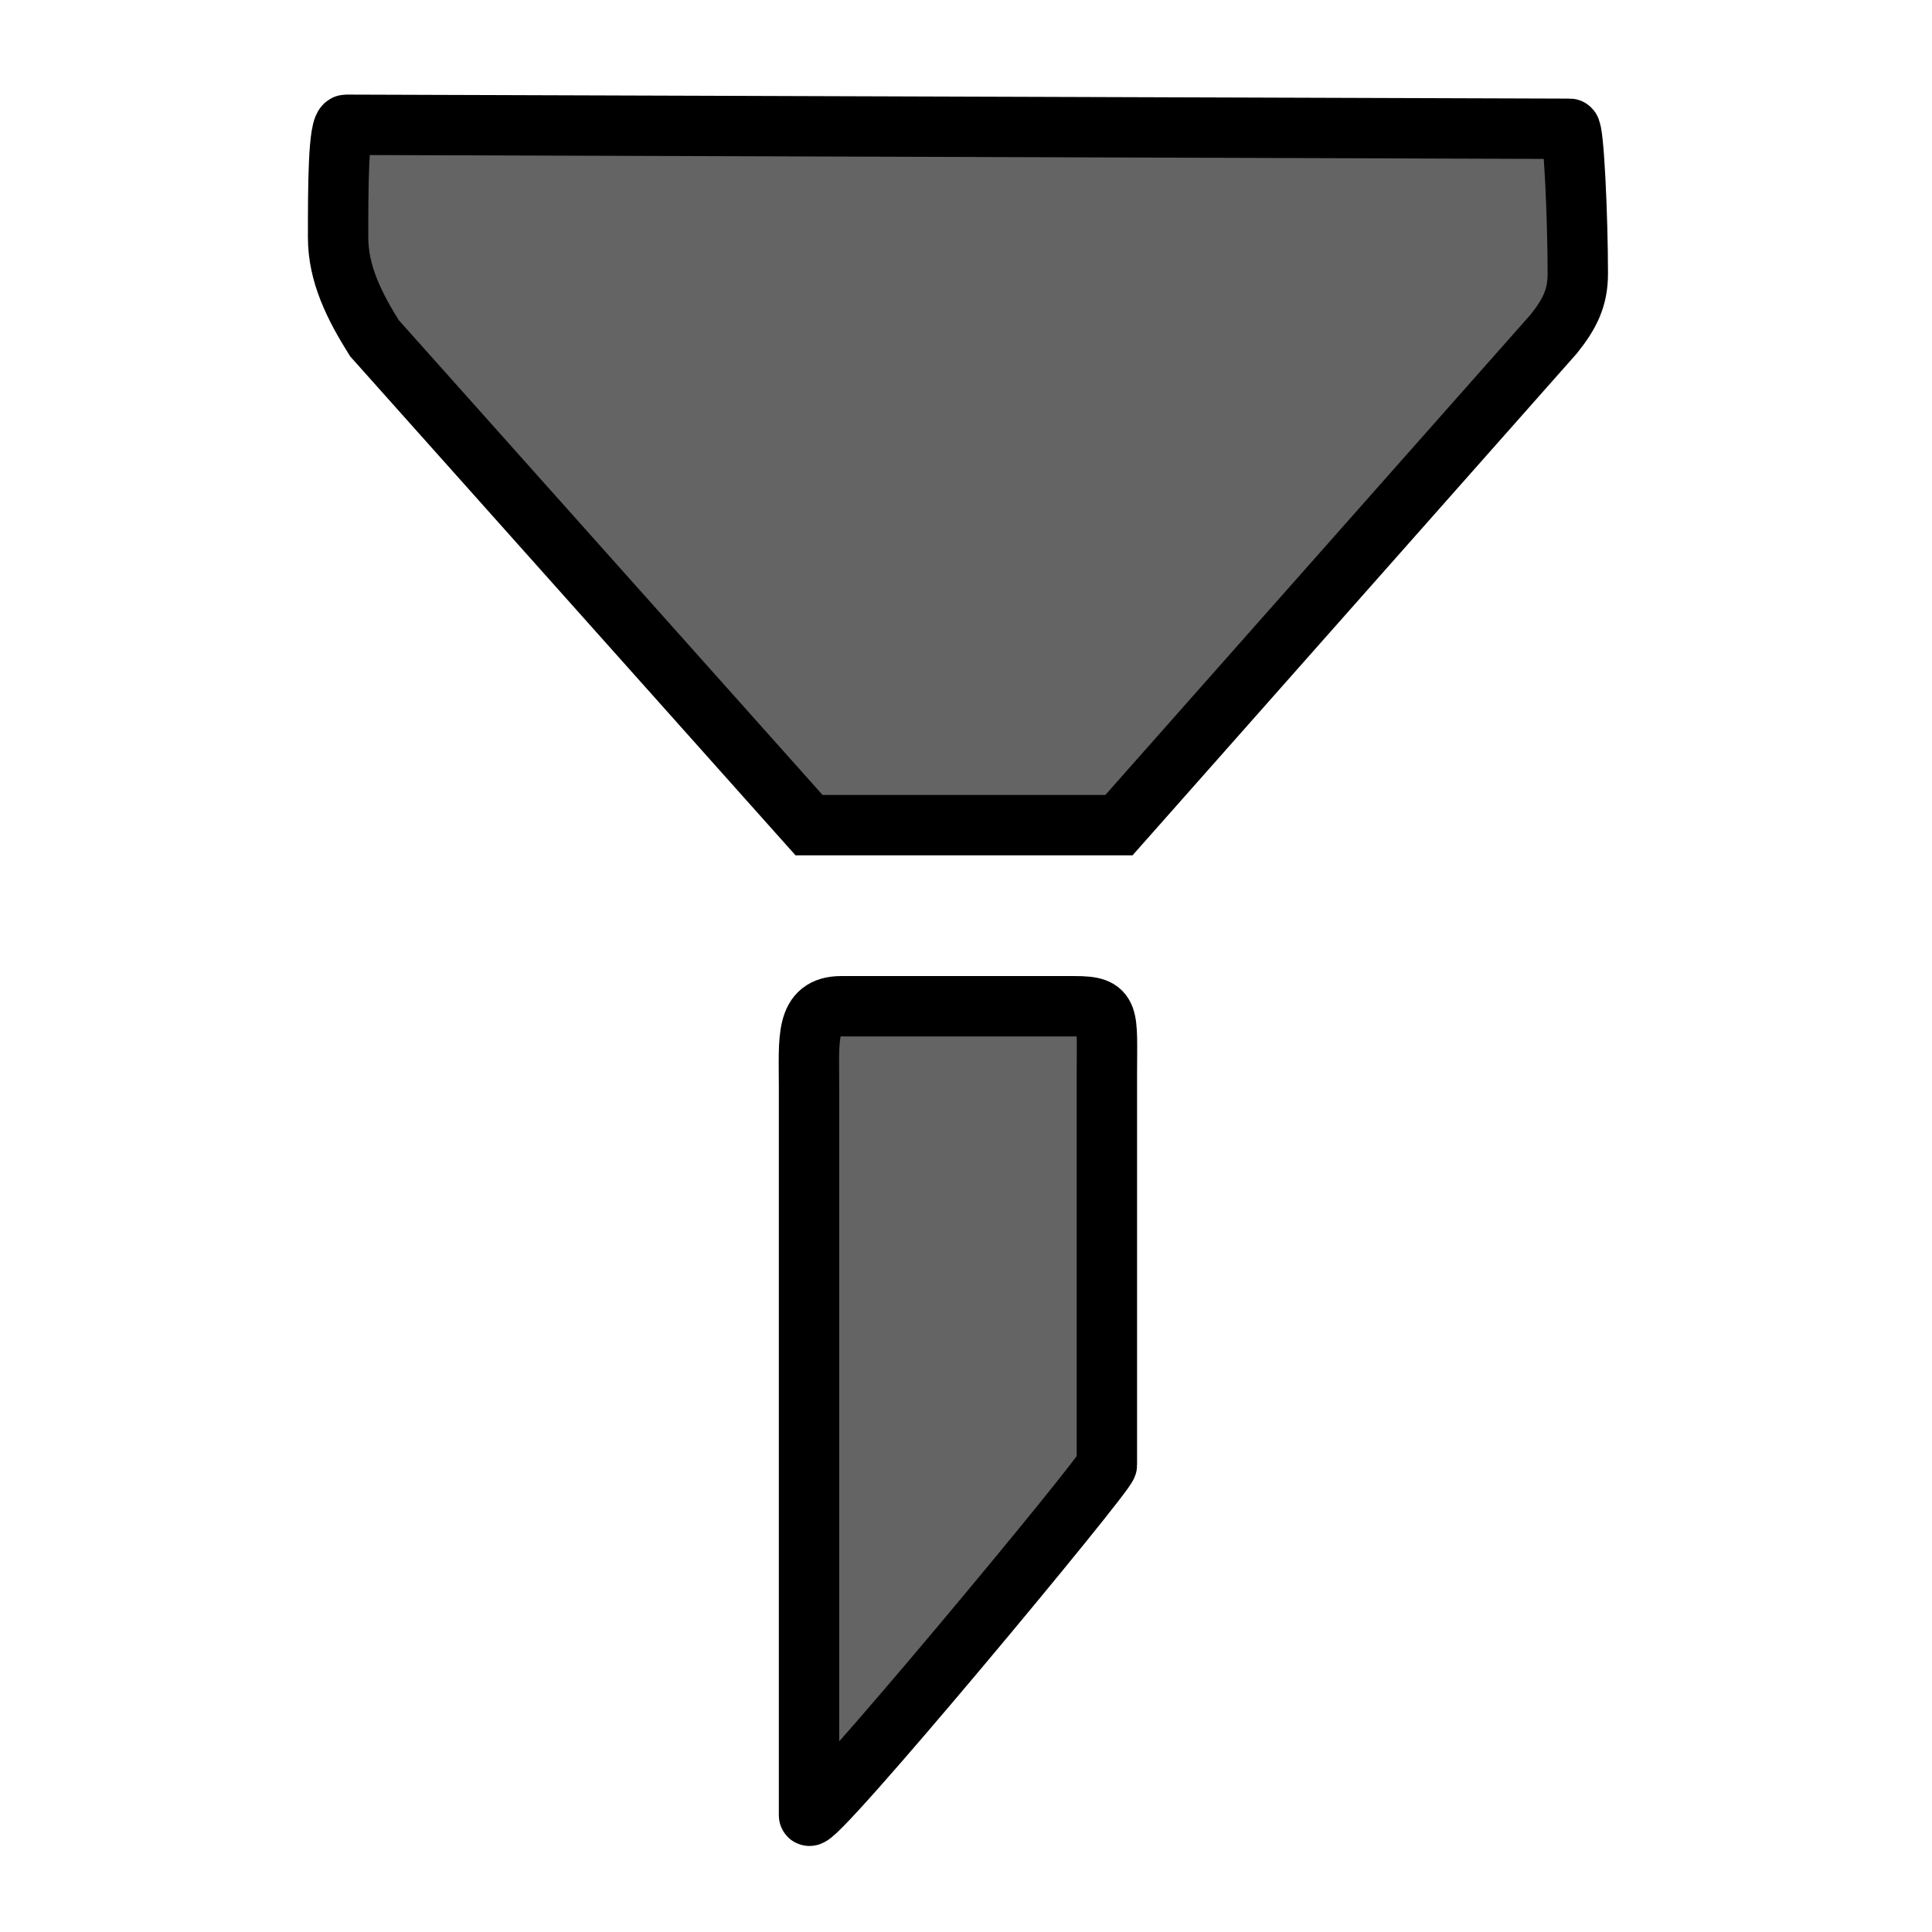 <?xml version="1.0" encoding="utf-8"?>
<!-- Generator: Adobe Illustrator 21.0.0, SVG Export Plug-In . SVG Version: 6.00 Build 0)  -->
<svg version="1.1" id="Layer_1" xmlns="http://www.w3.org/2000/svg" xmlns:xlink="http://www.w3.org/1999/xlink" x="0px" y="0px"
	 viewBox="0 0 48 48" style="enable-background:new 0 0 48 48;" xml:space="preserve">
<style type="text/css">
	.st0{fill:#646464;stroke:#000000;stroke-width:1.5;stroke-miterlimit:10;}
</style>
<g id="Layer_1_1_">
</g>
<g id="svg2">
	<path class="st0" d="M9.3,8.4C8.8,7.6,8.4,6.8,8.4,5.9c0-1.2,0-2.8,0.2-2.8L39,3.2c0.1,0,0.2,2.2,0.2,3.6c0,0.6-0.2,1-0.6,1.5
		L27.8,20.5h-7.7L9.3,8.4z"/>
	<path class="st0" d="M27.5,36.4c0,0.2-7.4,9.1-7.4,8.7V27c0-1.2-0.1-2,0.8-2h5.8c0.9,0,0.8,0.2,0.8,1.7L27.5,36.4z"/>
</g>
</svg>

